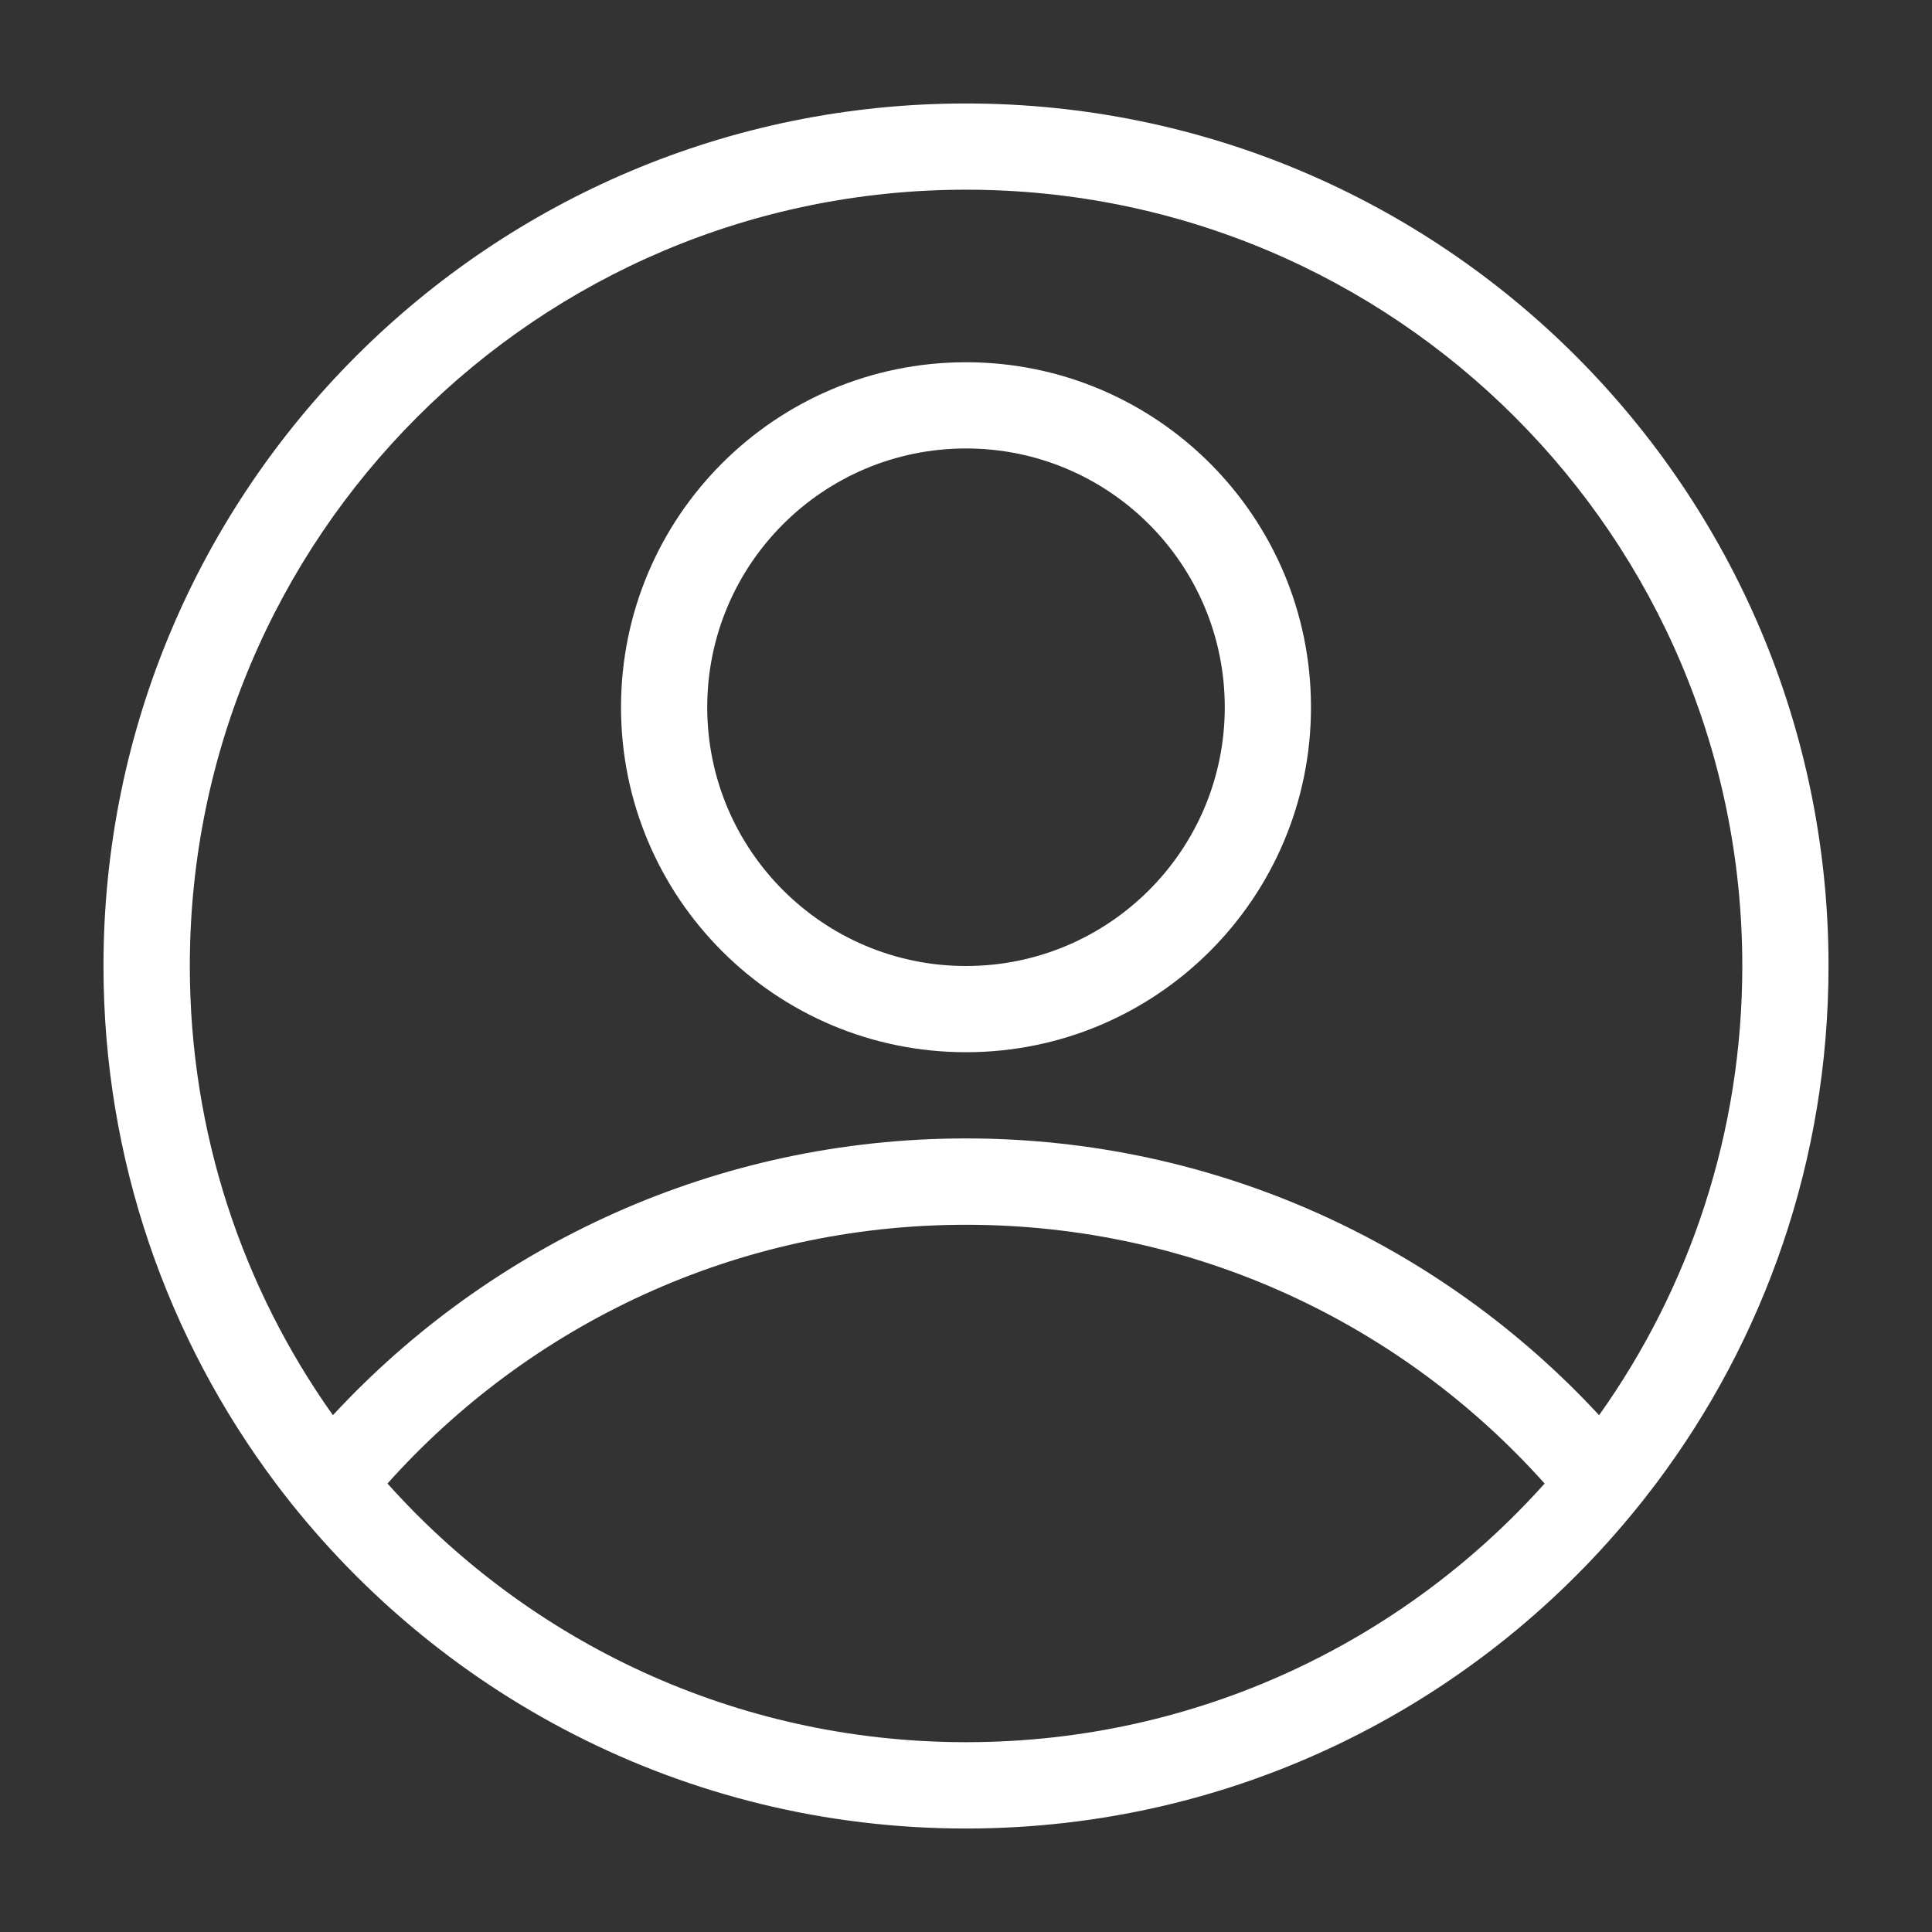 <svg width="16" height="16" viewBox="0 0 16 16" fill="none" xmlns="http://www.w3.org/2000/svg">
<rect x="0" y="0" width="16" height="16" fill="#333333" stroke="none"/>
<path fill-rule="evenodd" clip-rule="evenodd" d="M10.857 5.857C10.857 7.435 9.578 8.714 8 8.714C6.422 8.714 5.143 7.435 5.143 5.857C5.143 4.279 6.422 3 8 3C9.578 3 10.857 4.279 10.857 5.857ZM10.143 5.857C10.143 7.04 9.184 8 8 8C6.817 8 5.857 7.04 5.857 5.857C5.857 4.673 6.817 3.714 8 3.714C9.184 3.714 10.143 4.673 10.143 5.857Z" fill="white"/>
<path fill-rule="evenodd" clip-rule="evenodd" d="M15.143 8C15.143 9.608 14.612 11.092 13.715 12.286C13.649 12.373 13.582 12.459 13.512 12.543C12.202 14.131 10.219 15.143 8 15.143C5.663 15.143 3.589 14.02 2.285 12.286C1.389 11.092 0.857 9.608 0.857 8C0.857 4.055 4.055 0.857 8 0.857C11.945 0.857 15.143 4.055 15.143 8ZM8 14.428L8.012 14.428C9.911 14.425 11.617 13.598 12.792 12.286C11.614 10.969 9.904 10.143 8 10.143C6.097 10.143 4.387 10.969 3.209 12.286C4.383 13.598 6.089 14.425 7.989 14.428L8 14.428ZM8 9.428C10.072 9.428 11.939 10.311 13.243 11.72C13.99 10.67 14.429 9.386 14.429 8C14.429 4.449 11.551 1.571 8 1.571C4.45 1.571 1.572 4.449 1.572 8C1.572 9.386 2.011 10.67 2.757 11.72C4.062 10.311 5.928 9.428 8 9.428Z" fill="white"/>
</svg>
